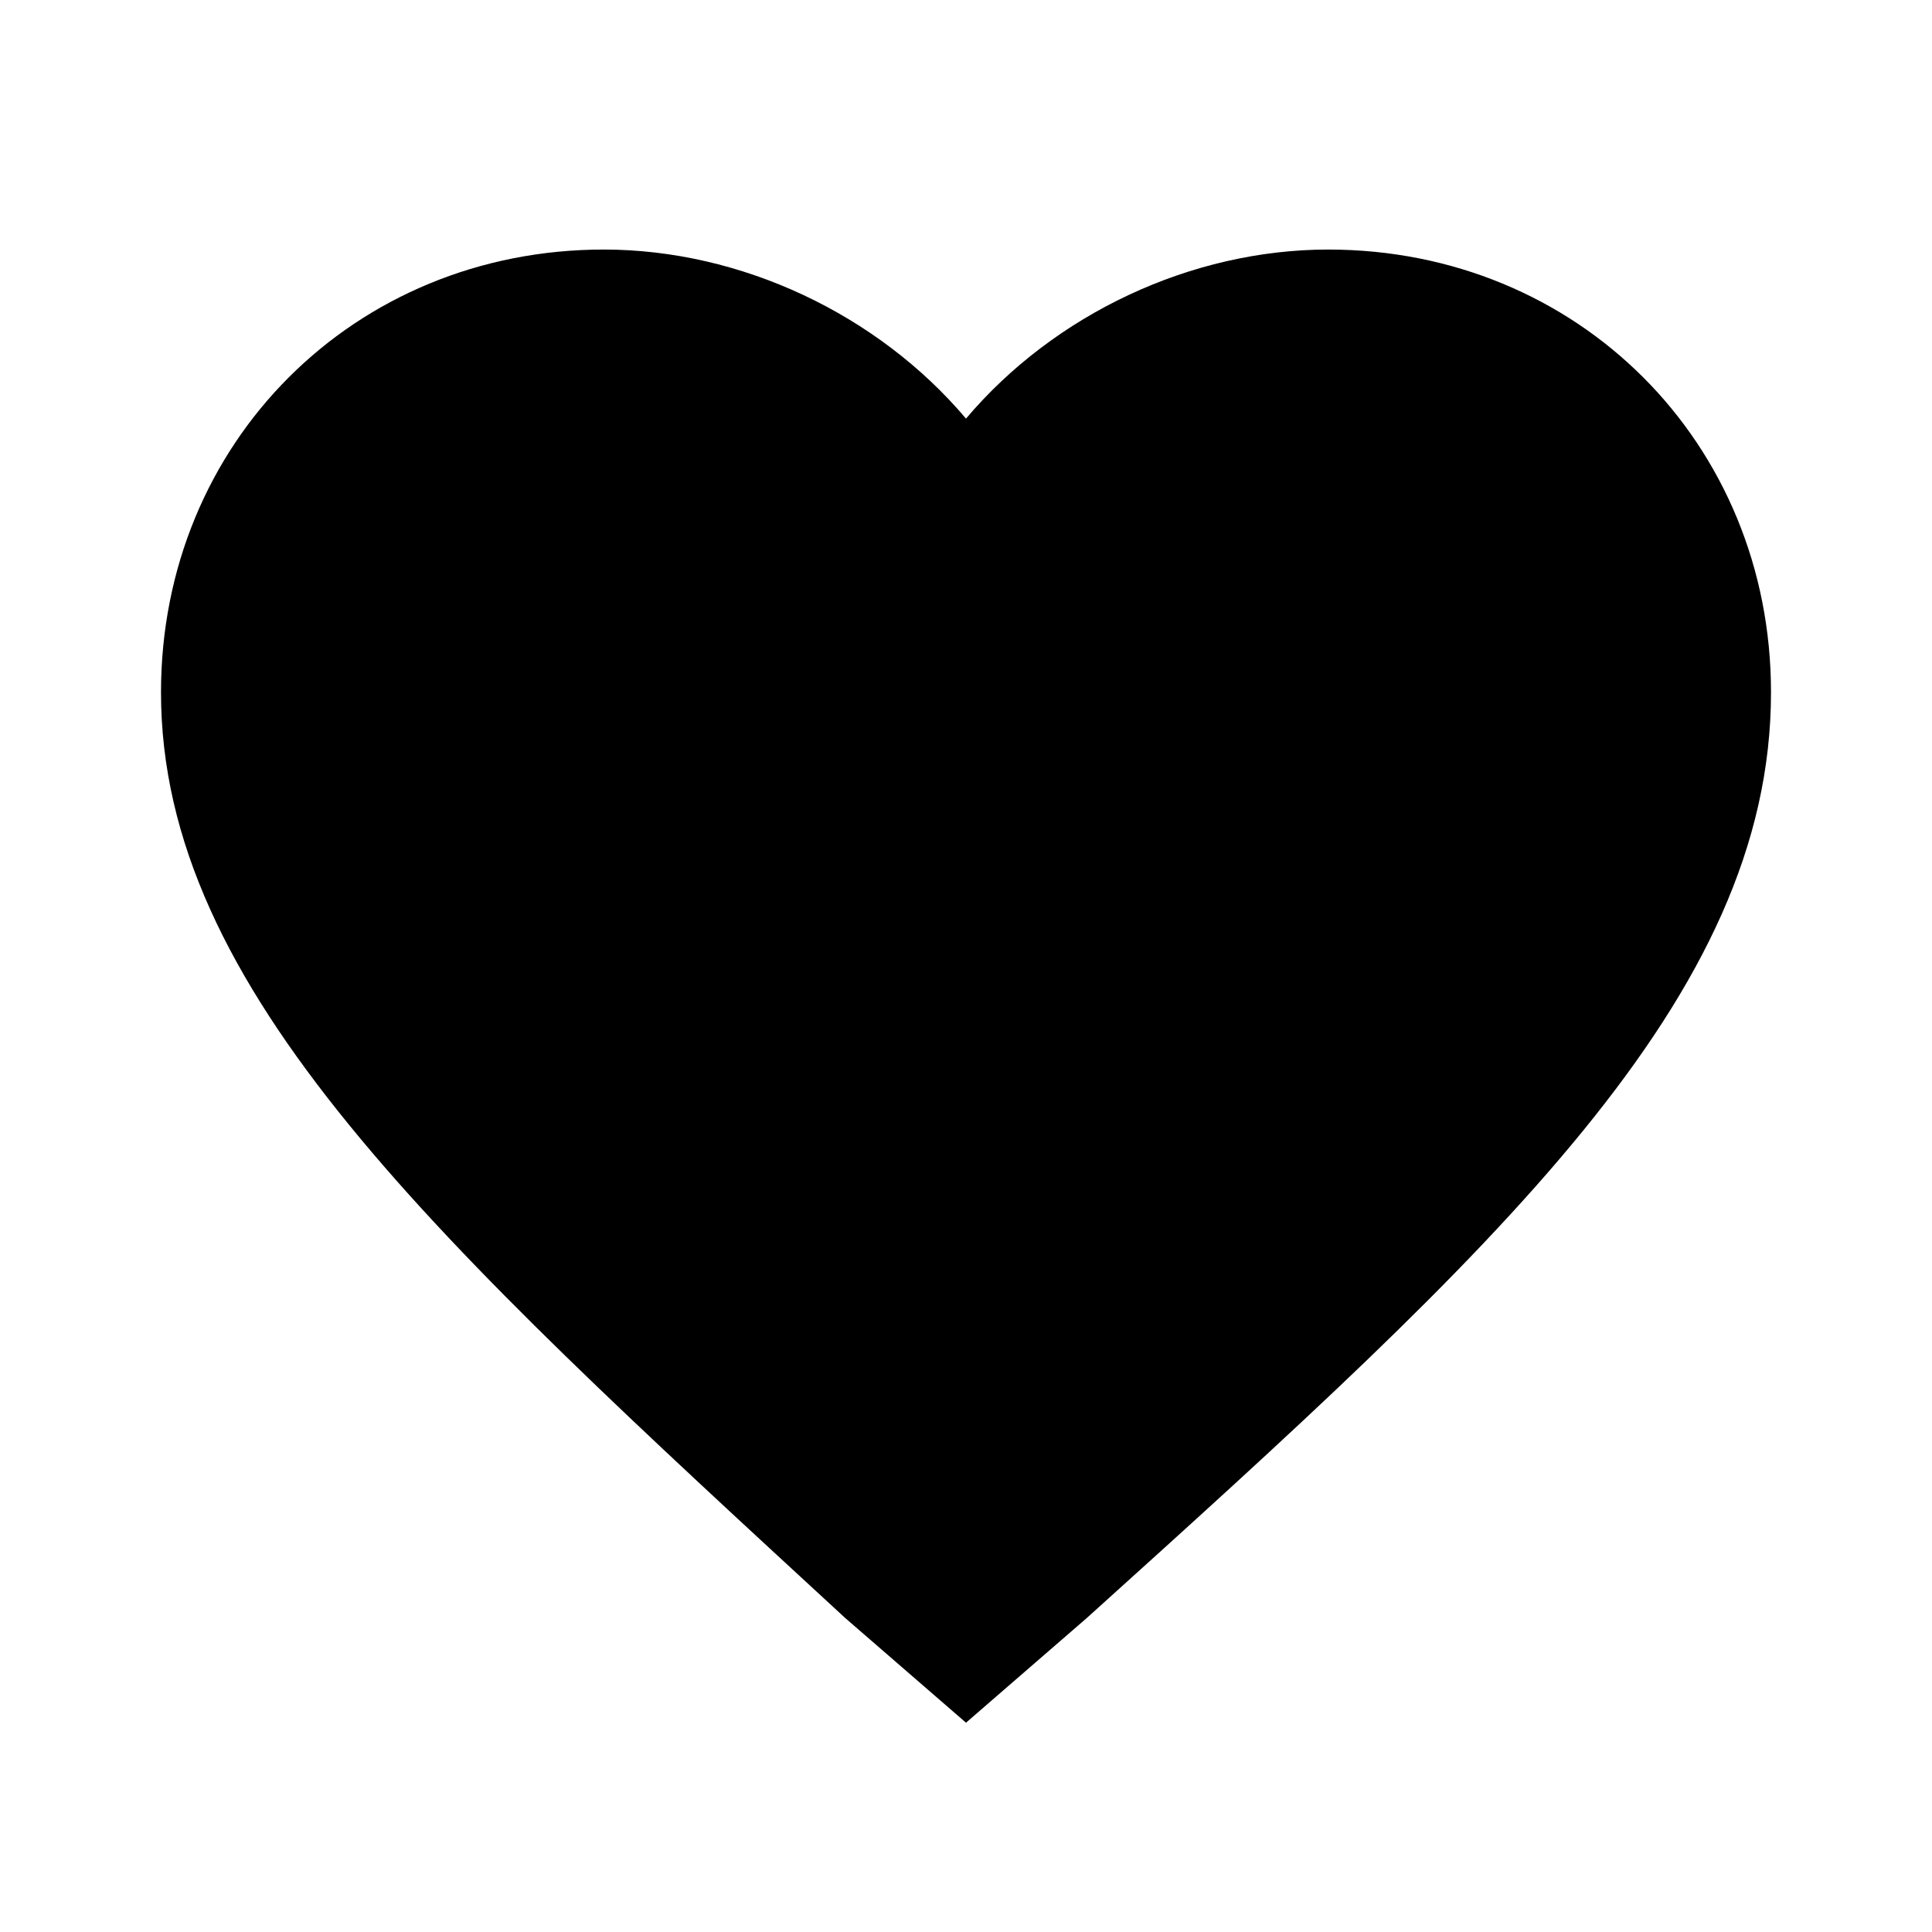 <?xml version="1.0" encoding="utf-8"?>
<!-- Generator: Adobe Illustrator 19.0.0, SVG Export Plug-In . SVG Version: 6.00 Build 0)  -->
<svg version="1.1" id="Слой_1" xmlns="http://www.w3.org/2000/svg" xmlns:xlink="http://www.w3.org/1999/xlink" x="0px" y="0px"
	 viewBox="-467 269 24 24" style="enable-background:new -467 269 24 24;" xml:space="preserve">
<path d="M-455,290.4l-1.5-1.3c-5.1-4.7-8.5-7.8-8.5-11.5c0-3.1,2.4-5.5,5.5-5.5c1.7,0,3.4,0.8,4.5,2.1c1.1-1.3,2.8-2.1,4.5-2.1
	c3.1,0,5.5,2.4,5.5,5.5c0,3.8-3.4,6.9-8.5,11.5L-455,290.4z"/>
</svg>

